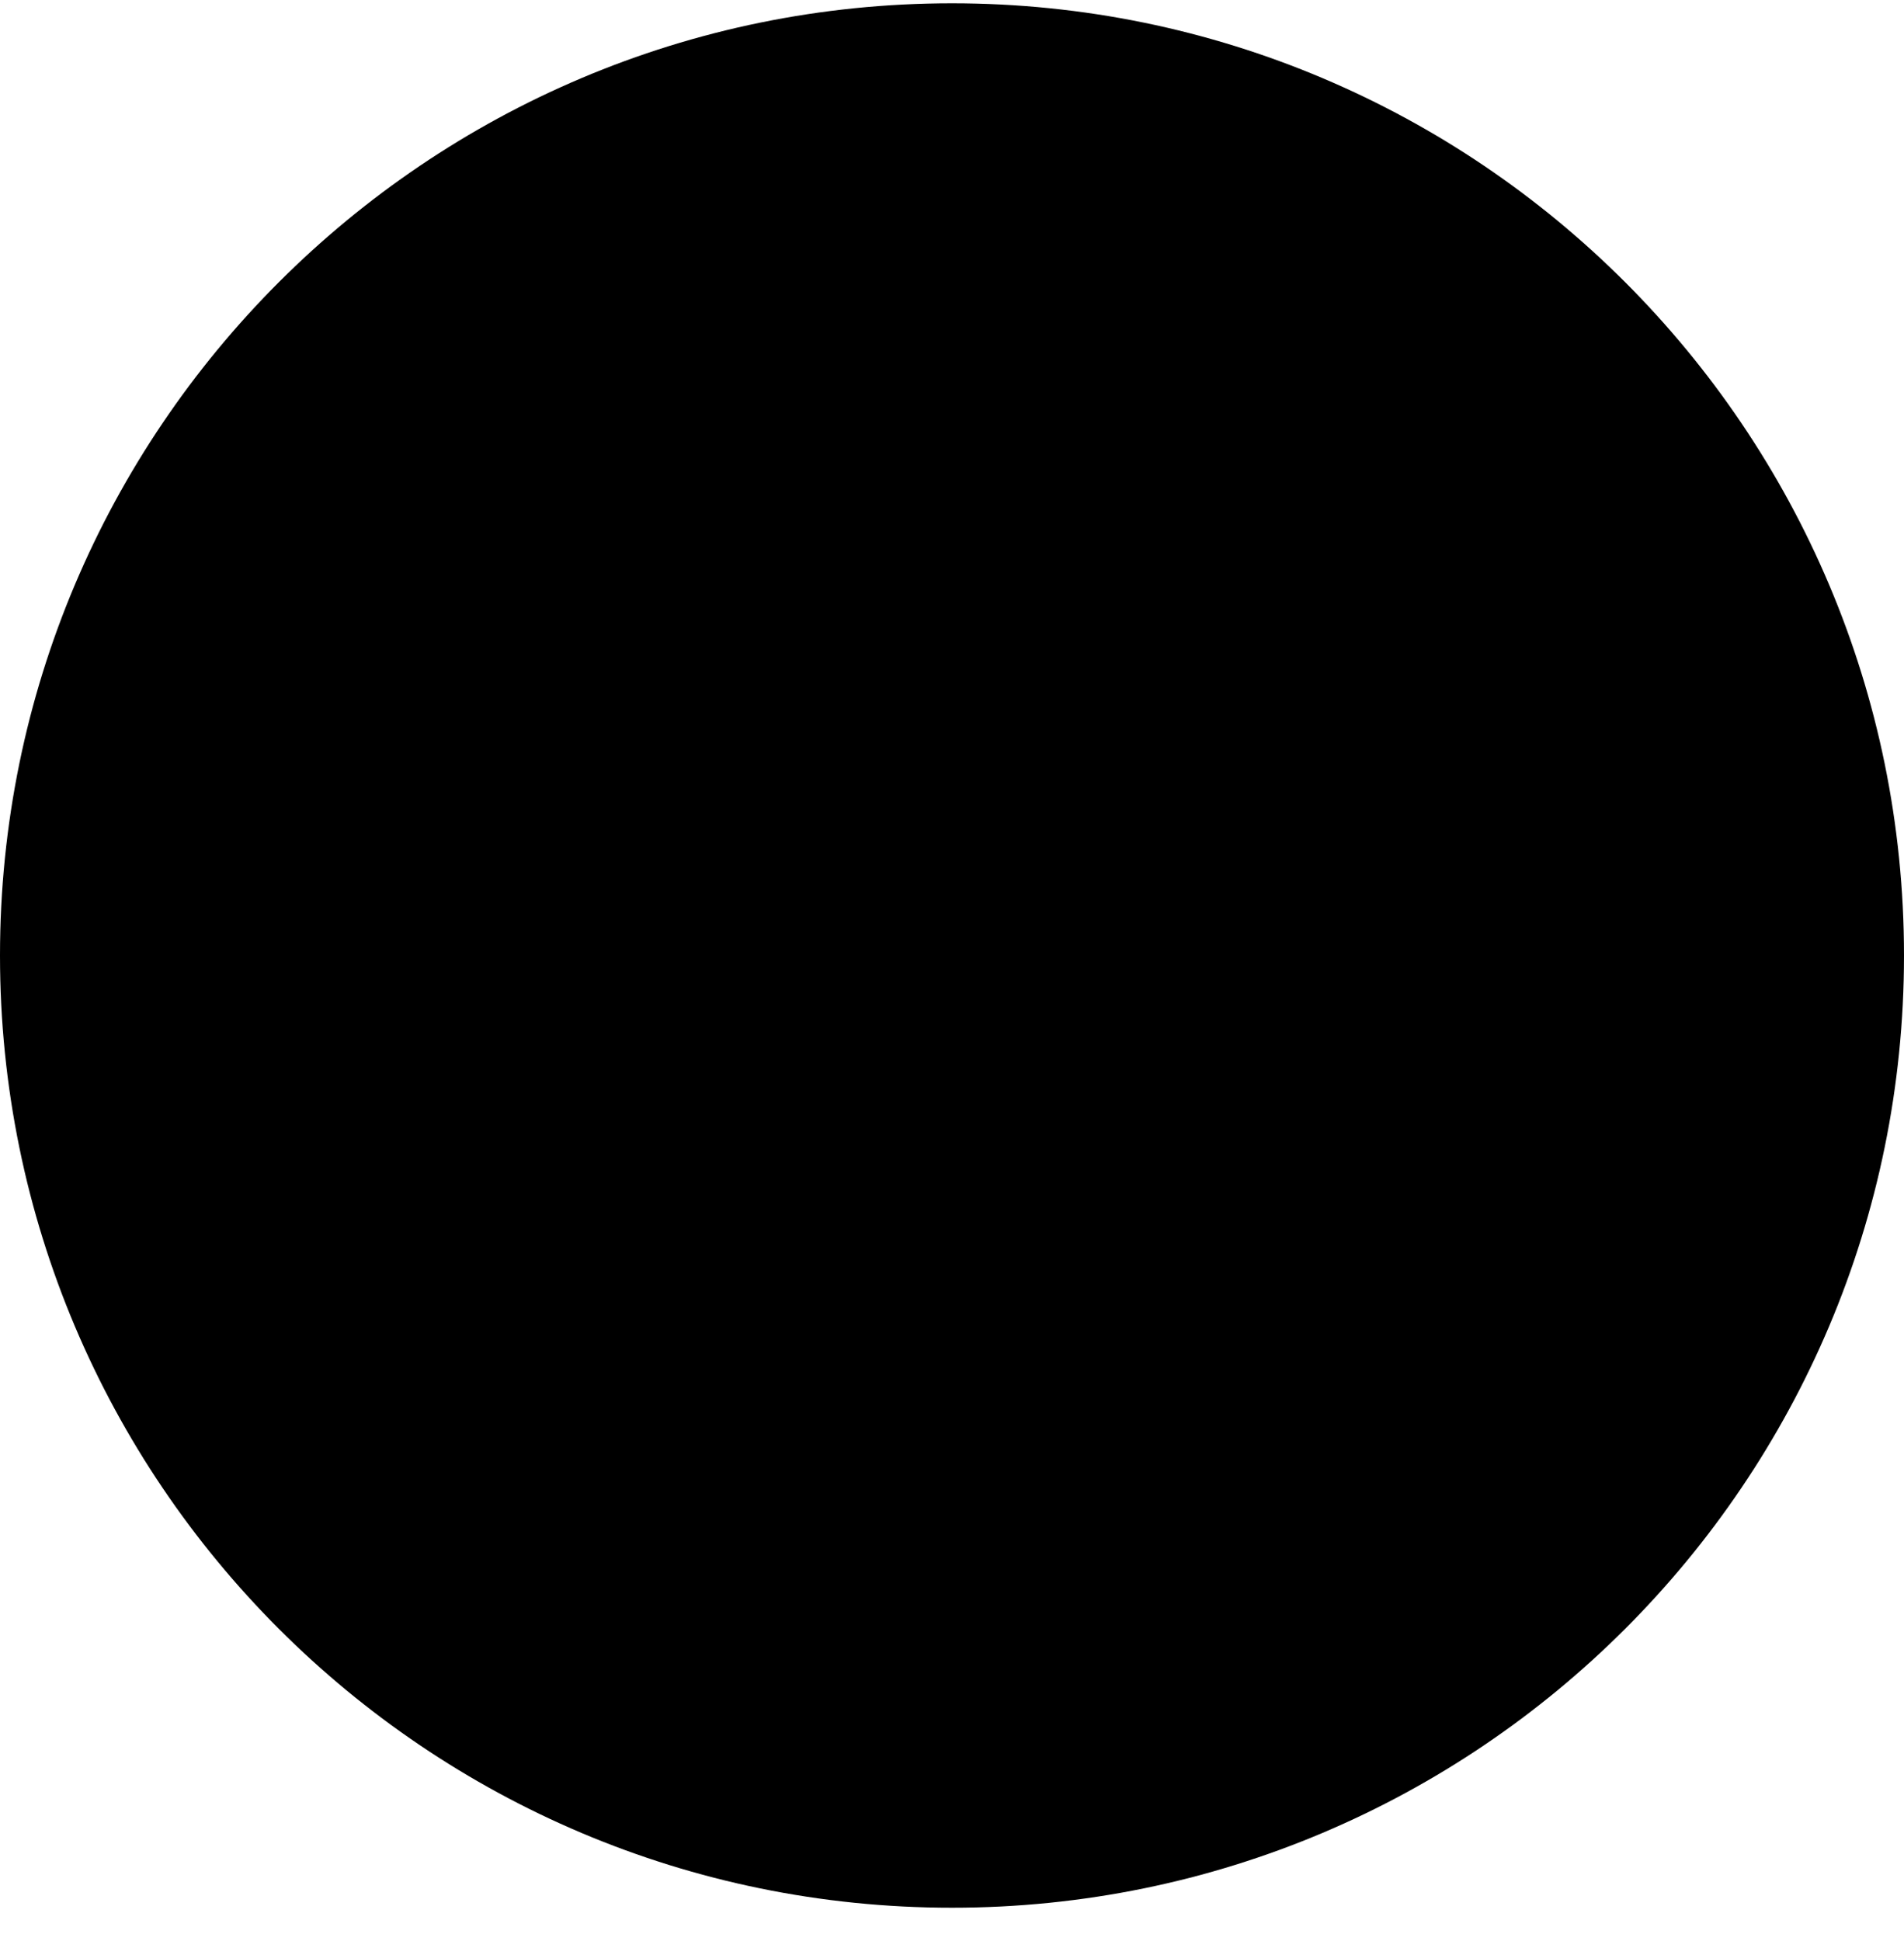 <svg width="52" height="53" viewBox="0 0 52 53" fill="none" xmlns="http://www.w3.org/2000/svg">
<path d="M0 26.09C0 11.731 11.641 0.09 26 0.09C40.359 0.09 52 11.731 52 26.09C52 40.45 40.359 52.09 26 52.09C11.641 52.09 0 40.45 0 26.09Z" fill="#FEF0F2" style="fill:#FEF0F2;fill:color(display-p3 0.997 0.943 0.948);fill-opacity:1;"/>
<path d="M26 25.424C27.105 25.424 28 24.528 28 23.424C28 22.319 27.105 21.424 26 21.424C24.895 21.424 24 22.319 24 23.424C24 24.528 24.895 25.424 26 25.424Z" fill="#F53D4F" style="fill:#F53D4F;fill:color(display-p3 0.96 0.24 0.309);fill-opacity:1;"/>
<path fill-rule="evenodd" clip-rule="evenodd" d="M38.706 23.781C39.543 25.21 39.543 26.971 38.706 28.4L35.391 34.059L35.307 33.989L34.667 34.757C35.307 33.989 35.307 33.989 35.307 33.989L35.306 33.988L35.3 33.983L35.288 33.973L35.246 33.94C35.211 33.911 35.16 33.871 35.095 33.821C34.966 33.721 34.779 33.582 34.541 33.416C34.066 33.085 33.385 32.645 32.549 32.205C30.892 31.333 28.559 30.424 26 30.424C23.441 30.424 21.108 31.333 19.451 32.205C18.616 32.645 17.934 33.085 17.459 33.416C17.221 33.582 17.034 33.721 16.905 33.821C16.84 33.871 16.789 33.911 16.754 33.94L16.712 33.973L16.7 33.983L16.696 33.987L16.694 33.988C16.694 33.988 16.693 33.989 17.333 34.757L16.693 33.989L16.609 34.059L13.294 28.4C12.457 26.971 12.457 25.21 13.294 23.781L17.618 16.4C18.455 14.971 20.002 14.09 21.676 14.09H30.324C31.998 14.09 33.545 14.971 34.382 16.4L38.706 23.781ZM26 27.424C28.209 27.424 30 25.633 30 23.424C30 21.215 28.209 19.424 26 19.424C23.791 19.424 22 21.215 22 23.424C22 25.633 23.791 27.424 26 27.424Z" fill="#F53D4F" style="fill:#F53D4F;fill:color(display-p3 0.96 0.24 0.309);fill-opacity:1;"/>
<path d="M17.634 35.808C18.475 37.221 20.013 38.09 21.676 38.09L30.324 38.09C31.987 38.09 33.525 37.221 34.366 35.808L34.028 35.526L34.022 35.522L33.995 35.5C33.969 35.479 33.93 35.448 33.876 35.406C33.769 35.324 33.607 35.203 33.397 35.056C32.976 34.763 32.365 34.369 31.618 33.975C30.108 33.181 28.107 32.424 26 32.424C23.893 32.424 21.892 33.181 20.382 33.975C19.634 34.369 19.024 34.763 18.603 35.056C18.393 35.203 18.231 35.324 18.124 35.406C18.07 35.448 18.03 35.479 18.005 35.5L17.978 35.522L17.973 35.526L17.634 35.808Z" fill="#F53D4F" style="fill:#F53D4F;fill:color(display-p3 0.96 0.24 0.309);fill-opacity:1;"/>
</svg>
